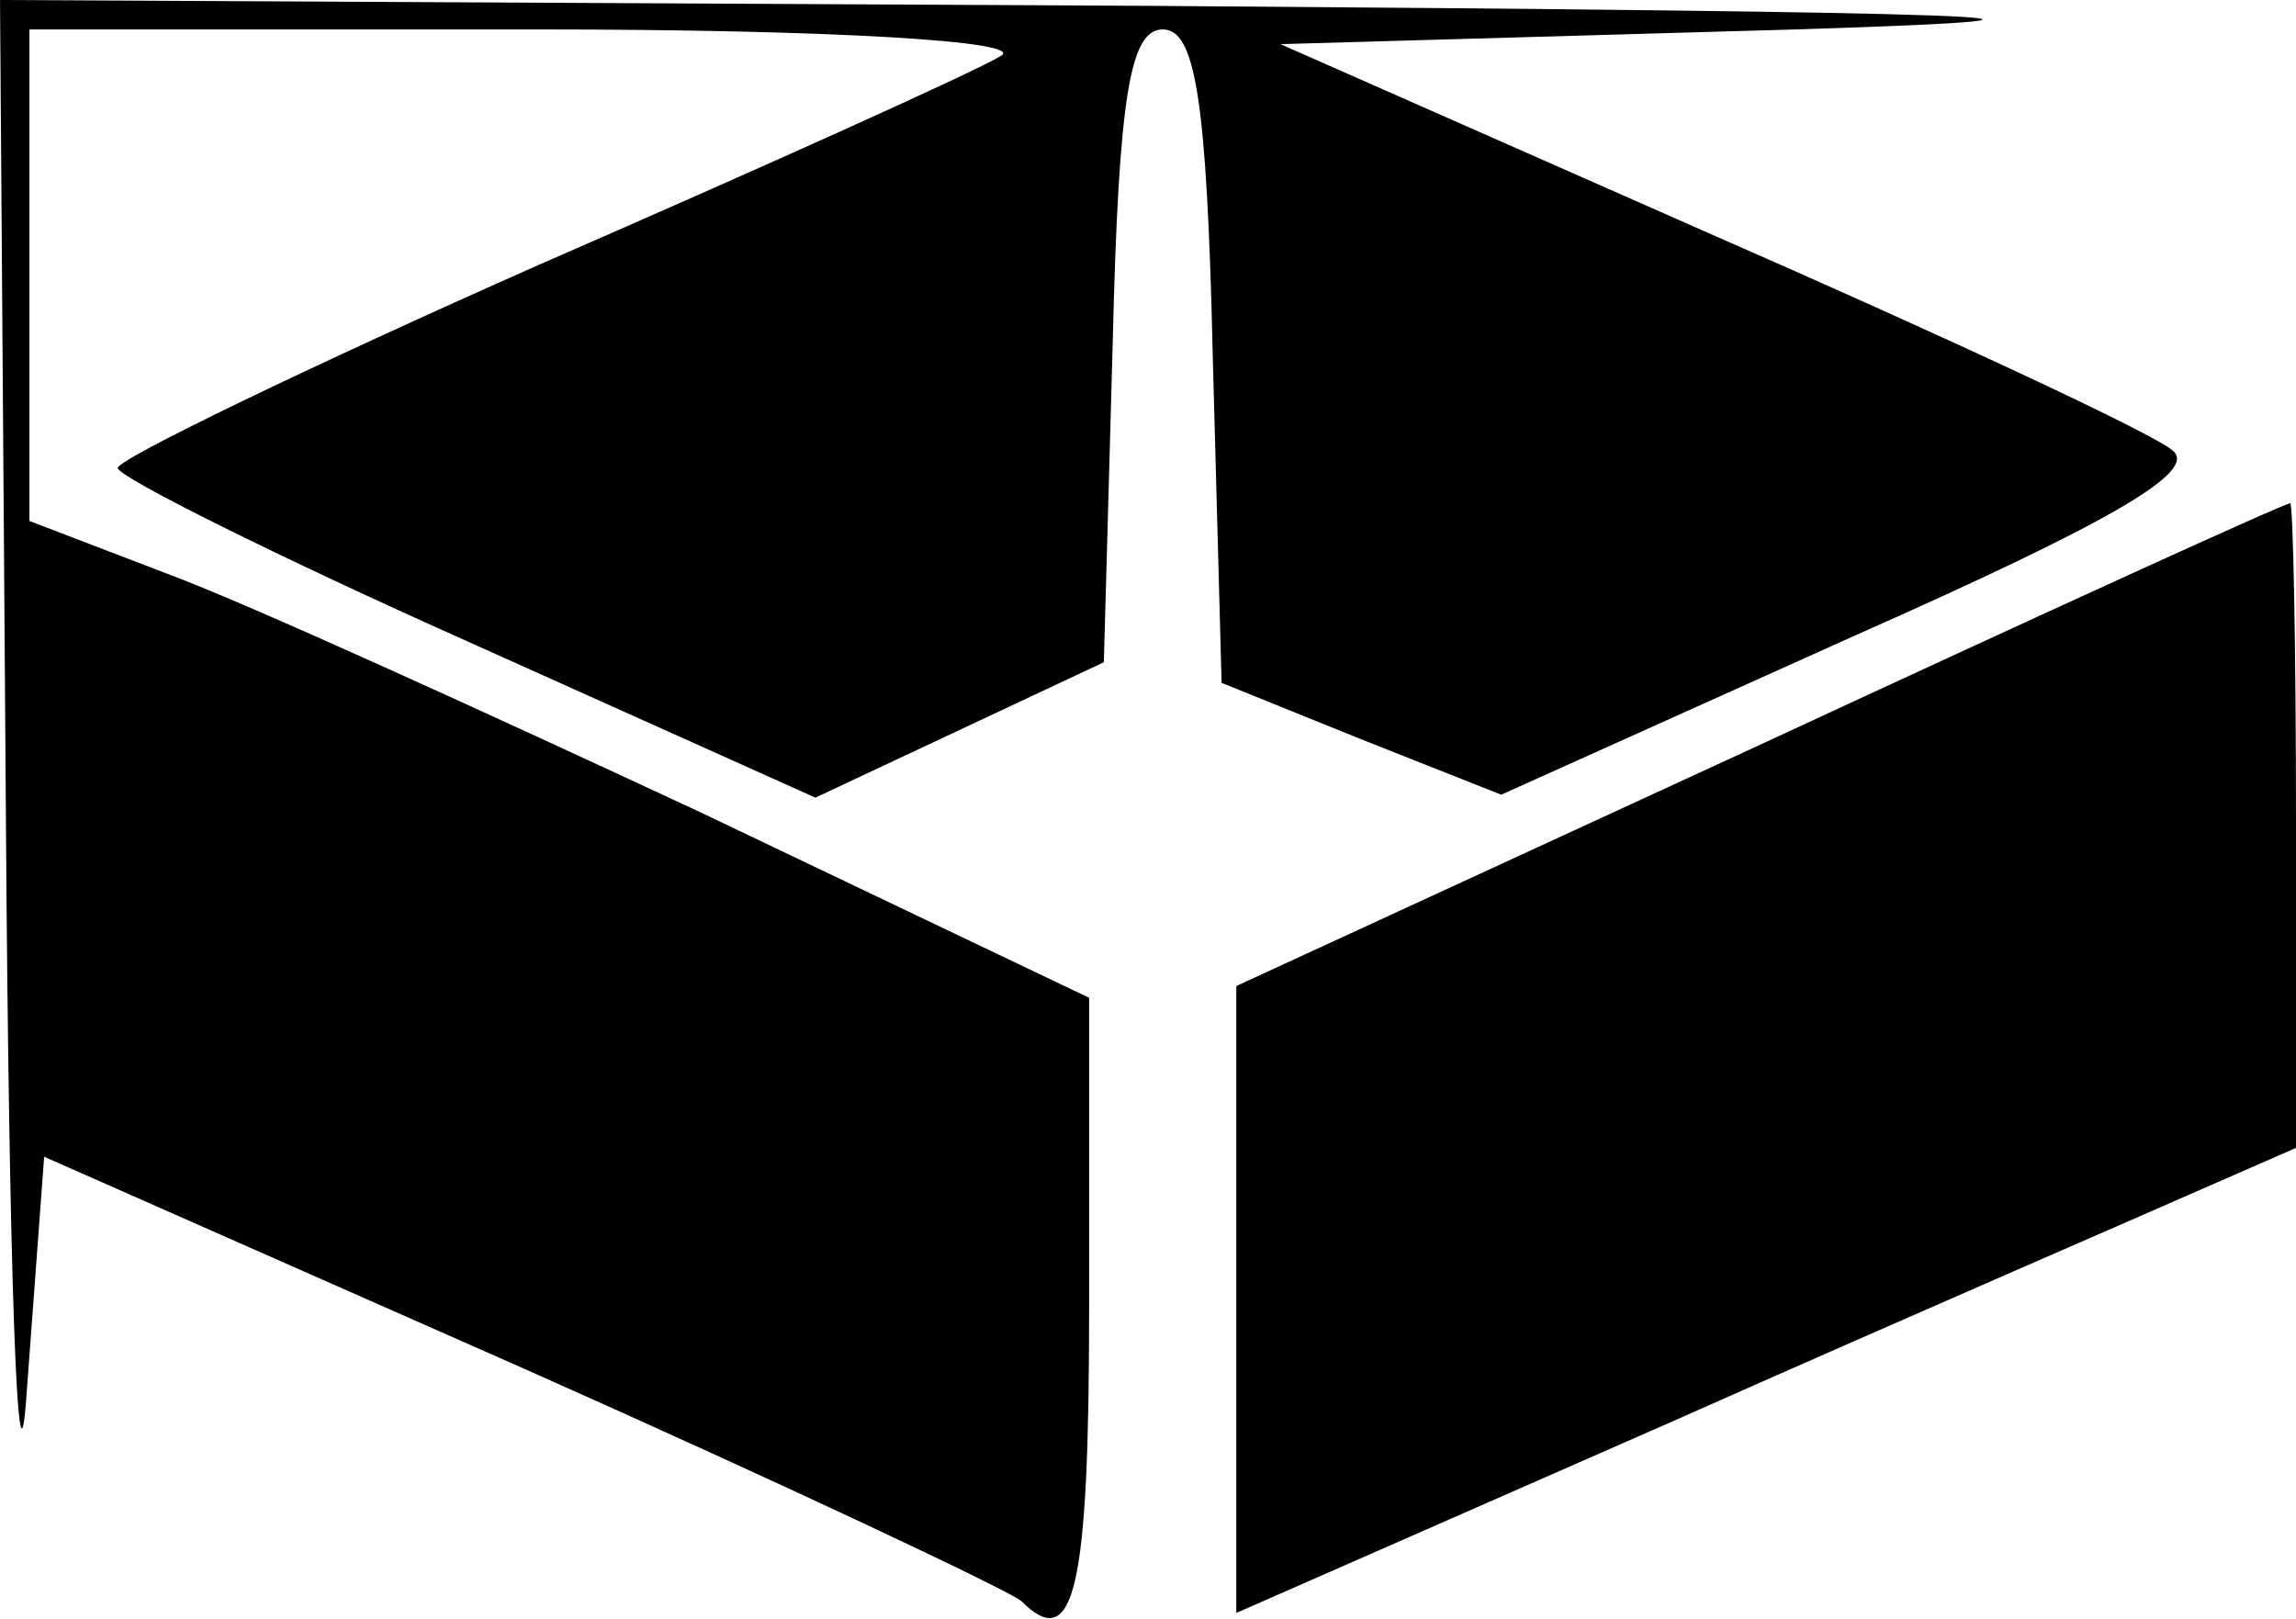 <?xml version="1.0" standalone="no"?>
<!DOCTYPE svg PUBLIC "-//W3C//DTD SVG 20010904//EN"
 "http://www.w3.org/TR/2001/REC-SVG-20010904/DTD/svg10.dtd">
<svg version="1.0" xmlns="http://www.w3.org/2000/svg"
 width="78pt" height="55pt" viewBox="0 0 78 55"
 preserveAspectRatio="xMidYMid meet">

<g transform="translate(0,55) scale(0.1,-0.1)"
fill="#000000" stroke="none">
<path d="M2 273 c1 -153 4 -241 7 -197 l6 81 163 -72 c90 -40 166 -76 169 -79
18 -18 23 4 23 100 l0 105 -132 63 c-73 34 -154 71 -181 81 l-47 18 0 83 0 84
173 0 c99 0 166 -4 157 -9 -8 -5 -79 -37 -157 -71 -79 -35 -143 -66 -143 -69
0 -3 54 -30 119 -59 l118 -53 49 23 49 23 3 108 c2 85 6 107 17 107 11 0 15
-23 17 -111 l3 -111 47 -19 48 -19 120 54 c88 39 117 56 108 63 -7 6 -78 39
-158 74 l-145 64 175 5 c127 4 68 6 -217 8 l-393 2 2 -277z"/>
<path d="M598 297 l-178 -82 0 -107 0 -106 148 65 c81 36 162 71 180 79 l32
14 0 110 c0 61 -1 110 -2 109 -2 0 -83 -37 -180 -82z"/>
</g>
</svg>
